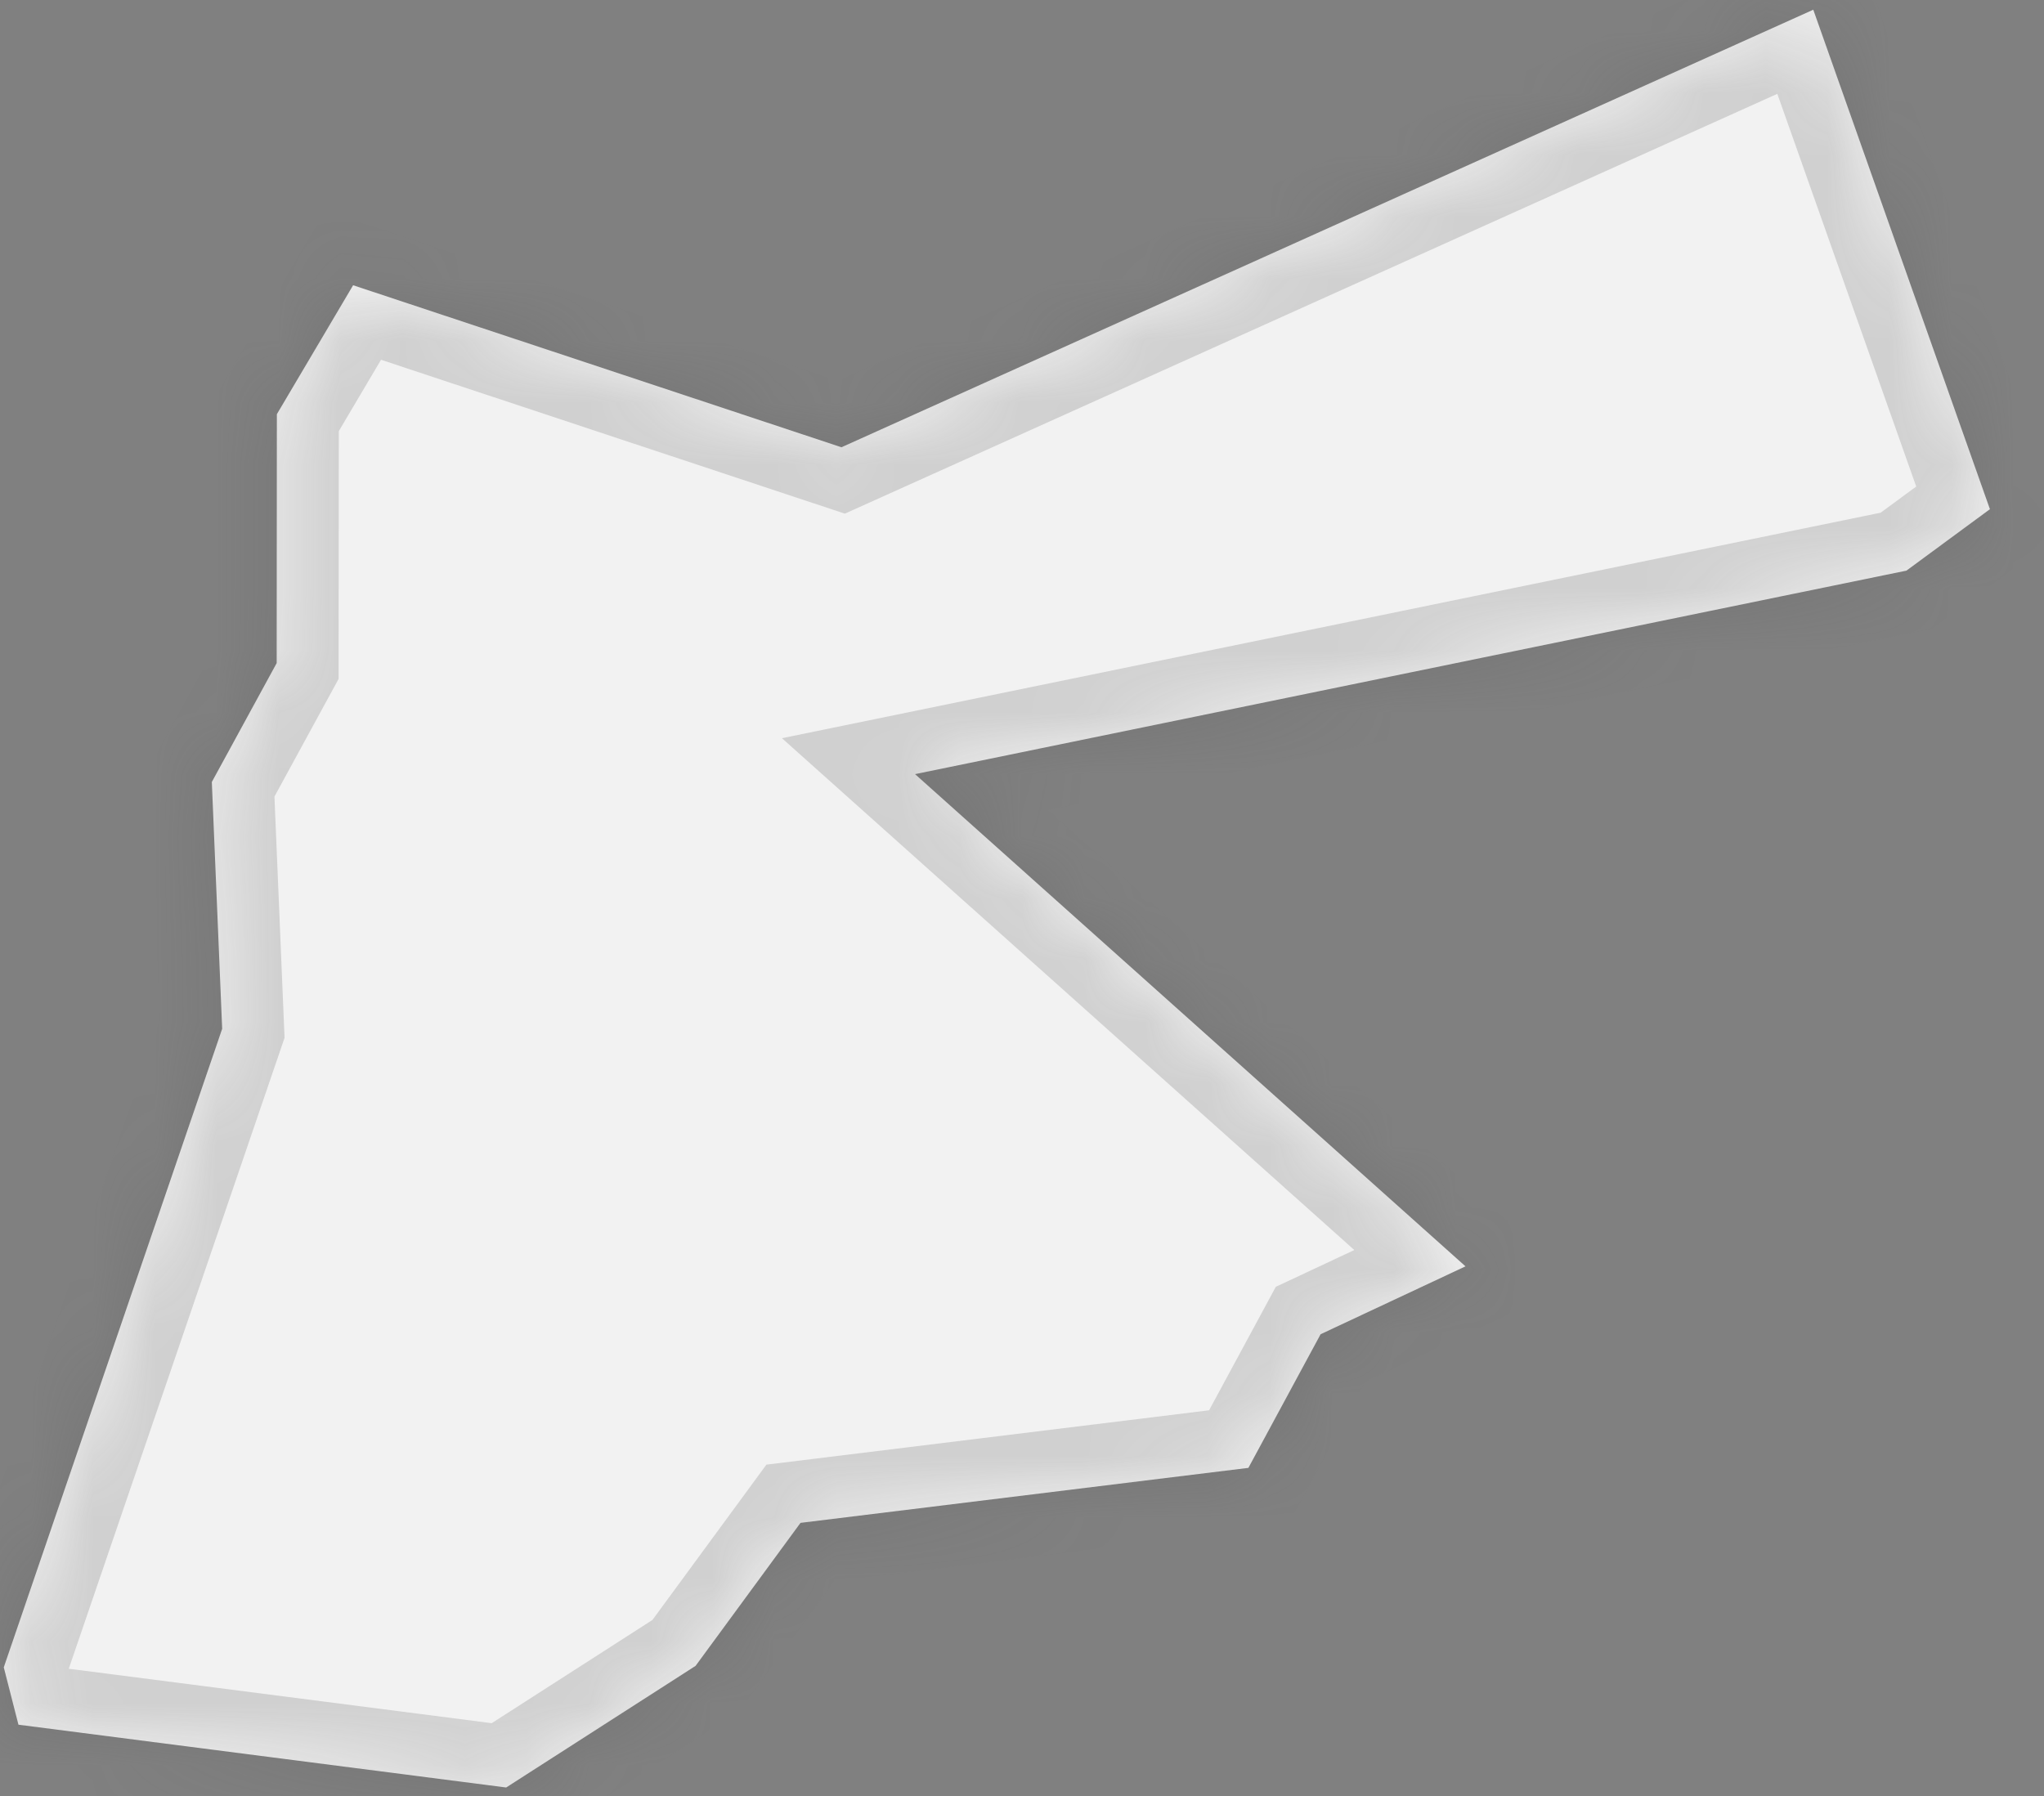 ﻿<?xml version="1.0" encoding="utf-8"?>
<svg version="1.1" xmlns:xlink="http://www.w3.org/1999/xlink" width="33px" height="29px" xmlns="http://www.w3.org/2000/svg">
  <rect width="100%" height="100%" fill="#808080" stroke="none"/>
  <defs>
    <mask fill="white" id="clip139">
      <path d="M 4.467 10.707  C 4.467 10.707  4.47 6.688  4.47 6.688  C 4.47 6.688  5.701 4.606  5.701 4.606  C 5.701 4.606  13.585 7.222  13.585 7.222  C 13.585 7.222  29.275 0.157  29.275 0.157  C 29.275 0.157  32.127 8.222  32.127 8.222  C 32.127 8.222  30.779 9.214  30.779 9.214  C 30.779 9.214  14.773 12.5  14.773 12.5  C 14.773 12.5  23.66 20.448  23.66 20.448  C 23.66 20.448  21.321 21.544  21.321 21.544  C 21.321 21.544  20.155 23.702  20.155 23.702  C 20.155 23.702  12.924 24.59  12.924 24.59  C 12.924 24.59  11.23 26.899  11.23 26.899  C 11.23 26.899  8.172 28.863  8.172 28.863  C 8.172 28.863  0.298 27.849  0.298 27.849  C 0.298 27.849  0.061 26.923  0.061 26.923  C 0.061 26.923  3.587 16.612  3.587 16.612  C 3.587 16.612  3.42 12.627  3.42 12.627  C 3.42 12.627  4.467 10.707  4.467 10.707  Z " fill-rule="evenodd" />
    </mask>
  </defs>
  <g transform="matrix(1 0 0 1 -2088 -4145 )">
    <path d="M 4.467 10.707  C 4.467 10.707  4.47 6.688  4.47 6.688  C 4.47 6.688  5.701 4.606  5.701 4.606  C 5.701 4.606  13.585 7.222  13.585 7.222  C 13.585 7.222  29.275 0.157  29.275 0.157  C 29.275 0.157  32.127 8.222  32.127 8.222  C 32.127 8.222  30.779 9.214  30.779 9.214  C 30.779 9.214  14.773 12.5  14.773 12.5  C 14.773 12.5  23.66 20.448  23.66 20.448  C 23.66 20.448  21.321 21.544  21.321 21.544  C 21.321 21.544  20.155 23.702  20.155 23.702  C 20.155 23.702  12.924 24.59  12.924 24.59  C 12.924 24.59  11.23 26.899  11.23 26.899  C 11.23 26.899  8.172 28.863  8.172 28.863  C 8.172 28.863  0.298 27.849  0.298 27.849  C 0.298 27.849  0.061 26.923  0.061 26.923  C 0.061 26.923  3.587 16.612  3.587 16.612  C 3.587 16.612  3.42 12.627  3.42 12.627  C 3.42 12.627  4.467 10.707  4.467 10.707  Z " fill-rule="nonzero" fill="#f2f2f2" stroke="none" transform="matrix(1 0 0 1 2088 4145 )" />
    <path d="M 4.467 10.707  C 4.467 10.707  4.47 6.688  4.47 6.688  C 4.47 6.688  5.701 4.606  5.701 4.606  C 5.701 4.606  13.585 7.222  13.585 7.222  C 13.585 7.222  29.275 0.157  29.275 0.157  C 29.275 0.157  32.127 8.222  32.127 8.222  C 32.127 8.222  30.779 9.214  30.779 9.214  C 30.779 9.214  14.773 12.5  14.773 12.5  C 14.773 12.5  23.66 20.448  23.66 20.448  C 23.66 20.448  21.321 21.544  21.321 21.544  C 21.321 21.544  20.155 23.702  20.155 23.702  C 20.155 23.702  12.924 24.59  12.924 24.59  C 12.924 24.59  11.23 26.899  11.23 26.899  C 11.23 26.899  8.172 28.863  8.172 28.863  C 8.172 28.863  0.298 27.849  0.298 27.849  C 0.298 27.849  0.061 26.923  0.061 26.923  C 0.061 26.923  3.587 16.612  3.587 16.612  C 3.587 16.612  3.42 12.627  3.42 12.627  C 3.42 12.627  4.467 10.707  4.467 10.707  Z " stroke-width="2" stroke="#505050" fill="none" stroke-opacity="0.212" transform="matrix(1 0 0 1 2088 4145 )" mask="url(#clip139)" />
  </g>
</svg>